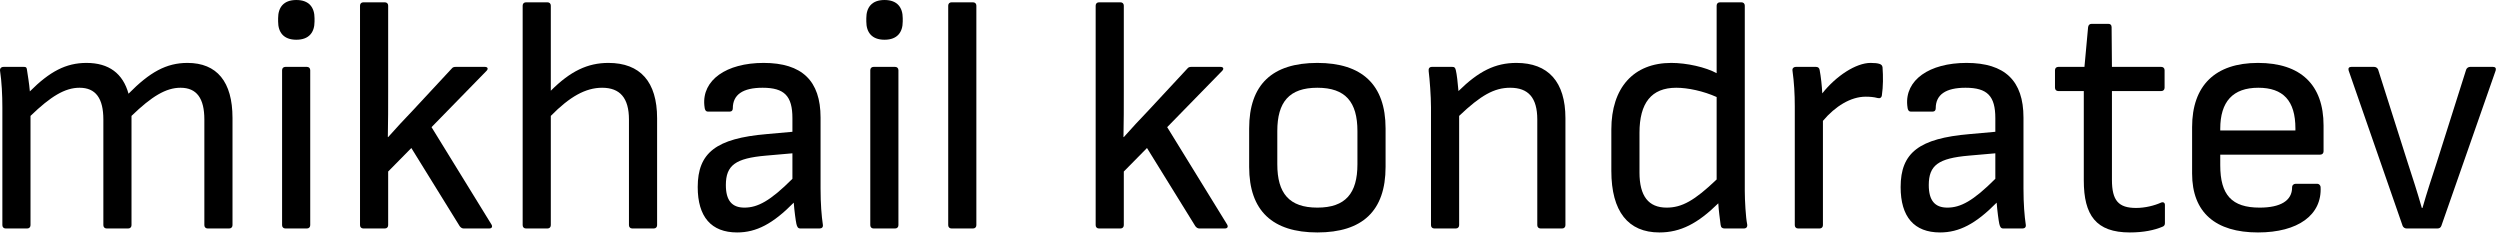 <?xml version="1.0" encoding="UTF-8" standalone="no"?><svg width='151' height='15' viewBox='0 0 151 15' fill='none' xmlns='http://www.w3.org/2000/svg'>
<path d='M0.343 13.8C0.223 13.8 0.143 13.72 0.143 13.6V6.48C0.143 5.76 0.103 4.92 0.003 4.28C-0.017 4.14 0.063 4.04 0.223 4.04H1.423C1.563 4.04 1.603 4.06 1.623 4.18C1.683 4.58 1.763 5.04 1.803 5.52C3.003 4.32 3.983 3.8 5.223 3.8C6.583 3.8 7.423 4.44 7.763 5.66C9.043 4.36 10.043 3.8 11.323 3.8C13.103 3.8 14.043 4.94 14.043 7.12V13.6C14.043 13.72 13.963 13.8 13.843 13.8H12.543C12.423 13.8 12.343 13.72 12.343 13.6V7.22C12.343 5.94 11.883 5.3 10.903 5.3C10.023 5.3 9.163 5.82 7.943 7V13.6C7.943 13.72 7.863 13.8 7.743 13.8H6.443C6.323 13.8 6.243 13.72 6.243 13.6V7.22C6.243 5.94 5.783 5.3 4.803 5.3C3.923 5.3 3.063 5.82 1.843 7V13.6C1.843 13.72 1.763 13.8 1.643 13.8H0.343Z' fill='black'/>
<path d='M17.898 2.4C17.118 2.4 16.798 1.94 16.798 1.3V1.1C16.798 0.46 17.118 0 17.898 0C18.678 0 18.998 0.46 18.998 1.1V1.3C18.998 1.94 18.678 2.4 17.898 2.4ZM17.238 13.8C17.118 13.8 17.038 13.72 17.038 13.6V4.24C17.038 4.12 17.118 4.04 17.238 4.04H18.538C18.658 4.04 18.738 4.12 18.738 4.24V13.6C18.738 13.72 18.658 13.8 18.538 13.8H17.238Z' fill='black'/>
<path d='M21.945 13.8C21.825 13.8 21.745 13.72 21.745 13.6V0.34C21.745 0.22 21.825 0.14 21.945 0.14H23.245C23.365 0.14 23.445 0.22 23.445 0.34V5.52C23.445 6.44 23.445 7.36 23.425 8.28H23.445C23.925 7.74 24.405 7.22 24.925 6.68L27.285 4.14C27.345 4.06 27.425 4.04 27.525 4.04H29.285C29.465 4.04 29.505 4.16 29.385 4.28L26.065 7.68L29.685 13.56C29.765 13.7 29.705 13.8 29.545 13.8H28.005C27.905 13.8 27.825 13.74 27.765 13.66L24.845 8.94L23.445 10.36V13.6C23.445 13.72 23.365 13.8 23.245 13.8H21.945Z' fill='black'/>
<path d='M31.769 13.8C31.649 13.8 31.569 13.72 31.569 13.6V0.34C31.569 0.22 31.649 0.14 31.769 0.14H33.069C33.189 0.14 33.269 0.22 33.269 0.34V5.48C34.449 4.3 35.489 3.8 36.749 3.8C38.669 3.8 39.689 4.94 39.689 7.14V13.6C39.689 13.72 39.609 13.8 39.489 13.8H38.189C38.069 13.8 37.989 13.72 37.989 13.6V7.22C37.989 5.92 37.449 5.3 36.369 5.3C35.369 5.3 34.409 5.84 33.269 7V13.6C33.269 13.72 33.189 13.8 33.069 13.8H31.769Z' fill='black'/>
<path d='M44.522 14.04C42.962 14.04 42.142 13.1 42.142 11.3C42.142 9.22 43.262 8.36 46.302 8.1L47.862 7.96V7.14C47.862 5.8 47.382 5.3 46.062 5.3C44.862 5.3 44.262 5.72 44.262 6.54C44.262 6.66 44.202 6.74 44.082 6.74H42.762C42.622 6.74 42.562 6.64 42.542 6.36C42.402 4.84 43.862 3.8 46.122 3.8C48.442 3.8 49.562 4.88 49.562 7.1V11.38C49.562 12.32 49.622 13.04 49.702 13.58C49.722 13.72 49.642 13.8 49.502 13.8H48.342C48.182 13.8 48.142 13.68 48.102 13.52C48.062 13.34 47.982 12.76 47.942 12.24C46.682 13.52 45.682 14.04 44.522 14.04ZM43.842 11.18C43.842 12.1 44.202 12.54 44.962 12.54C45.762 12.54 46.522 12.14 47.862 10.8V9.26L46.262 9.4C44.422 9.56 43.842 9.98 43.842 11.18Z' fill='black'/>
<path d='M53.425 2.4C52.645 2.4 52.325 1.94 52.325 1.3V1.1C52.325 0.46 52.645 0 53.425 0C54.205 0 54.525 0.46 54.525 1.1V1.3C54.525 1.94 54.205 2.4 53.425 2.4ZM52.765 13.8C52.645 13.8 52.565 13.72 52.565 13.6V4.24C52.565 4.12 52.645 4.04 52.765 4.04H54.065C54.185 4.04 54.265 4.12 54.265 4.24V13.6C54.265 13.72 54.185 13.8 54.065 13.8H52.765Z' fill='black'/>
<path d='M57.472 13.8C57.352 13.8 57.272 13.72 57.272 13.6V0.34C57.272 0.22 57.352 0.14 57.472 0.14H58.772C58.892 0.14 58.972 0.22 58.972 0.34V13.6C58.972 13.72 58.892 13.8 58.772 13.8H57.472Z' fill='black'/>
<path d='M66.378 13.8C66.258 13.8 66.178 13.72 66.178 13.6V0.34C66.178 0.22 66.258 0.14 66.378 0.14H67.678C67.798 0.14 67.878 0.22 67.878 0.34V5.52C67.878 6.44 67.878 7.36 67.858 8.28H67.878C68.358 7.74 68.838 7.22 69.358 6.68L71.718 4.14C71.778 4.06 71.858 4.04 71.958 4.04H73.718C73.898 4.04 73.938 4.16 73.818 4.28L70.498 7.68L74.118 13.56C74.198 13.7 74.138 13.8 73.978 13.8H72.438C72.338 13.8 72.258 13.74 72.198 13.66L69.278 8.94L67.878 10.36V13.6C67.878 13.72 67.798 13.8 67.678 13.8H66.378Z' fill='black'/>
<path d='M79.569 14.04C76.869 14.04 75.449 12.74 75.449 10.08V7.76C75.449 5.1 76.849 3.8 79.569 3.8C82.249 3.8 83.689 5.1 83.689 7.76V10.08C83.689 12.74 82.289 14.04 79.569 14.04ZM79.569 12.54C81.269 12.54 81.989 11.68 81.989 9.92V7.92C81.989 6.16 81.269 5.3 79.569 5.3C77.869 5.3 77.149 6.16 77.149 7.92V9.92C77.149 11.68 77.869 12.54 79.569 12.54Z' fill='black'/>
<path d='M86.632 13.8C86.512 13.8 86.432 13.72 86.432 13.6V6.48C86.432 5.8 86.352 4.78 86.292 4.3C86.272 4.14 86.332 4.04 86.492 4.04H87.712C87.852 4.04 87.892 4.08 87.932 4.24C87.992 4.48 88.052 5.02 88.092 5.5C89.312 4.3 90.312 3.8 91.592 3.8C93.512 3.8 94.552 4.94 94.552 7.14V13.6C94.552 13.72 94.472 13.8 94.352 13.8H93.052C92.932 13.8 92.852 13.72 92.852 13.6V7.22C92.852 5.9 92.312 5.3 91.212 5.3C90.252 5.3 89.432 5.76 88.132 7V13.6C88.132 13.72 88.052 13.8 87.932 13.8H86.632Z' fill='black'/>
<path d='M100.225 14.04C98.345 14.04 97.325 12.78 97.325 10.32V7.82C97.325 5.3 98.665 3.8 100.945 3.8C101.885 3.8 103.025 4.06 103.685 4.42V0.34C103.685 0.22 103.765 0.14 103.885 0.14H105.185C105.305 0.14 105.385 0.22 105.385 0.34V11.54C105.385 12.1 105.445 13.14 105.525 13.52C105.565 13.7 105.485 13.8 105.325 13.8H104.165C104.025 13.8 103.945 13.74 103.925 13.58C103.885 13.24 103.805 12.7 103.785 12.28C102.545 13.5 101.505 14.04 100.225 14.04ZM99.025 10.42C99.025 11.84 99.565 12.54 100.665 12.54C101.585 12.54 102.345 12.12 103.685 10.84V5.86C102.885 5.5 101.945 5.3 101.245 5.3C99.745 5.3 99.025 6.22 99.025 8.02V10.42Z' fill='black'/>
<path d='M108.605 13.8C108.485 13.8 108.405 13.72 108.405 13.6V6.42C108.405 5.68 108.365 4.98 108.265 4.26C108.245 4.12 108.345 4.04 108.465 4.04H109.685C109.805 4.04 109.885 4.1 109.905 4.22C109.985 4.64 110.045 5.2 110.065 5.64C110.905 4.58 112.105 3.8 112.985 3.8C113.245 3.8 113.405 3.82 113.525 3.86C113.645 3.9 113.685 3.96 113.705 4.06C113.745 4.62 113.745 5.22 113.665 5.76C113.645 5.9 113.545 5.96 113.405 5.92C113.185 5.86 112.945 5.84 112.685 5.84C111.785 5.84 110.845 6.42 110.105 7.3V13.6C110.105 13.72 110.025 13.8 109.905 13.8H108.605Z' fill='black'/>
<path d='M117.178 14.04C115.618 14.04 114.798 13.1 114.798 11.3C114.798 9.22 115.918 8.36 118.958 8.1L120.518 7.96V7.14C120.518 5.8 120.038 5.3 118.718 5.3C117.518 5.3 116.918 5.72 116.918 6.54C116.918 6.66 116.858 6.74 116.738 6.74H115.418C115.278 6.74 115.218 6.64 115.198 6.36C115.058 4.84 116.518 3.8 118.778 3.8C121.098 3.8 122.218 4.88 122.218 7.1V11.38C122.218 12.32 122.278 13.04 122.358 13.58C122.378 13.72 122.298 13.8 122.158 13.8H120.998C120.838 13.8 120.798 13.68 120.758 13.52C120.718 13.34 120.638 12.76 120.598 12.24C119.338 13.52 118.338 14.04 117.178 14.04ZM116.498 11.18C116.498 12.1 116.858 12.54 117.618 12.54C118.418 12.54 119.178 12.14 120.518 10.8V9.26L118.918 9.4C117.078 9.56 116.498 9.98 116.498 11.18Z' fill='black'/>
<path d='M128.641 14.04C126.601 14.04 125.861 13 125.861 10.9V5.5H124.321C124.201 5.5 124.121 5.42 124.121 5.3V4.24C124.121 4.12 124.201 4.04 124.321 4.04H125.901L126.121 1.64C126.141 1.5 126.221 1.44 126.341 1.44H127.341C127.461 1.44 127.541 1.5 127.541 1.64L127.561 4.04H130.541C130.661 4.04 130.741 4.12 130.741 4.24V5.3C130.741 5.42 130.661 5.5 130.541 5.5H127.561V10.86C127.561 12.12 127.961 12.56 129.021 12.56C129.561 12.56 130.121 12.42 130.521 12.24C130.661 12.18 130.761 12.24 130.761 12.38V13.48C130.761 13.58 130.721 13.66 130.601 13.7C130.121 13.9 129.481 14.04 128.641 14.04Z' fill='black'/>
<path d='M136.383 14.04C133.823 14.04 132.403 12.84 132.403 10.48V7.68C132.403 5.16 133.803 3.8 136.383 3.8C138.963 3.8 140.343 5.12 140.343 7.58V9.14C140.343 9.26 140.263 9.34 140.143 9.34H134.103V9.98C134.103 11.78 134.803 12.54 136.483 12.54C137.743 12.54 138.443 12.12 138.443 11.32C138.443 11.18 138.543 11.1 138.663 11.1H139.963C140.063 11.1 140.143 11.18 140.163 11.28C140.263 12.98 138.803 14.04 136.383 14.04ZM134.103 7.88H138.643V7.76C138.643 6.08 137.903 5.3 136.403 5.3C134.863 5.3 134.103 6.14 134.103 7.78V7.88Z' fill='black'/>
<path d='M145.358 13.8C145.258 13.8 145.158 13.74 145.118 13.64L141.858 4.26C141.818 4.12 141.878 4.04 142.018 4.04H143.398C143.498 4.04 143.598 4.1 143.638 4.2L145.418 9.8C145.718 10.72 146.018 11.64 146.278 12.56H146.318C146.578 11.64 146.878 10.74 147.178 9.82L148.958 4.2C148.998 4.1 149.098 4.04 149.198 4.04H150.578C150.718 4.04 150.778 4.12 150.738 4.26L147.458 13.64C147.418 13.76 147.318 13.8 147.218 13.8H145.358Z' fill='black'/>
</svg>
